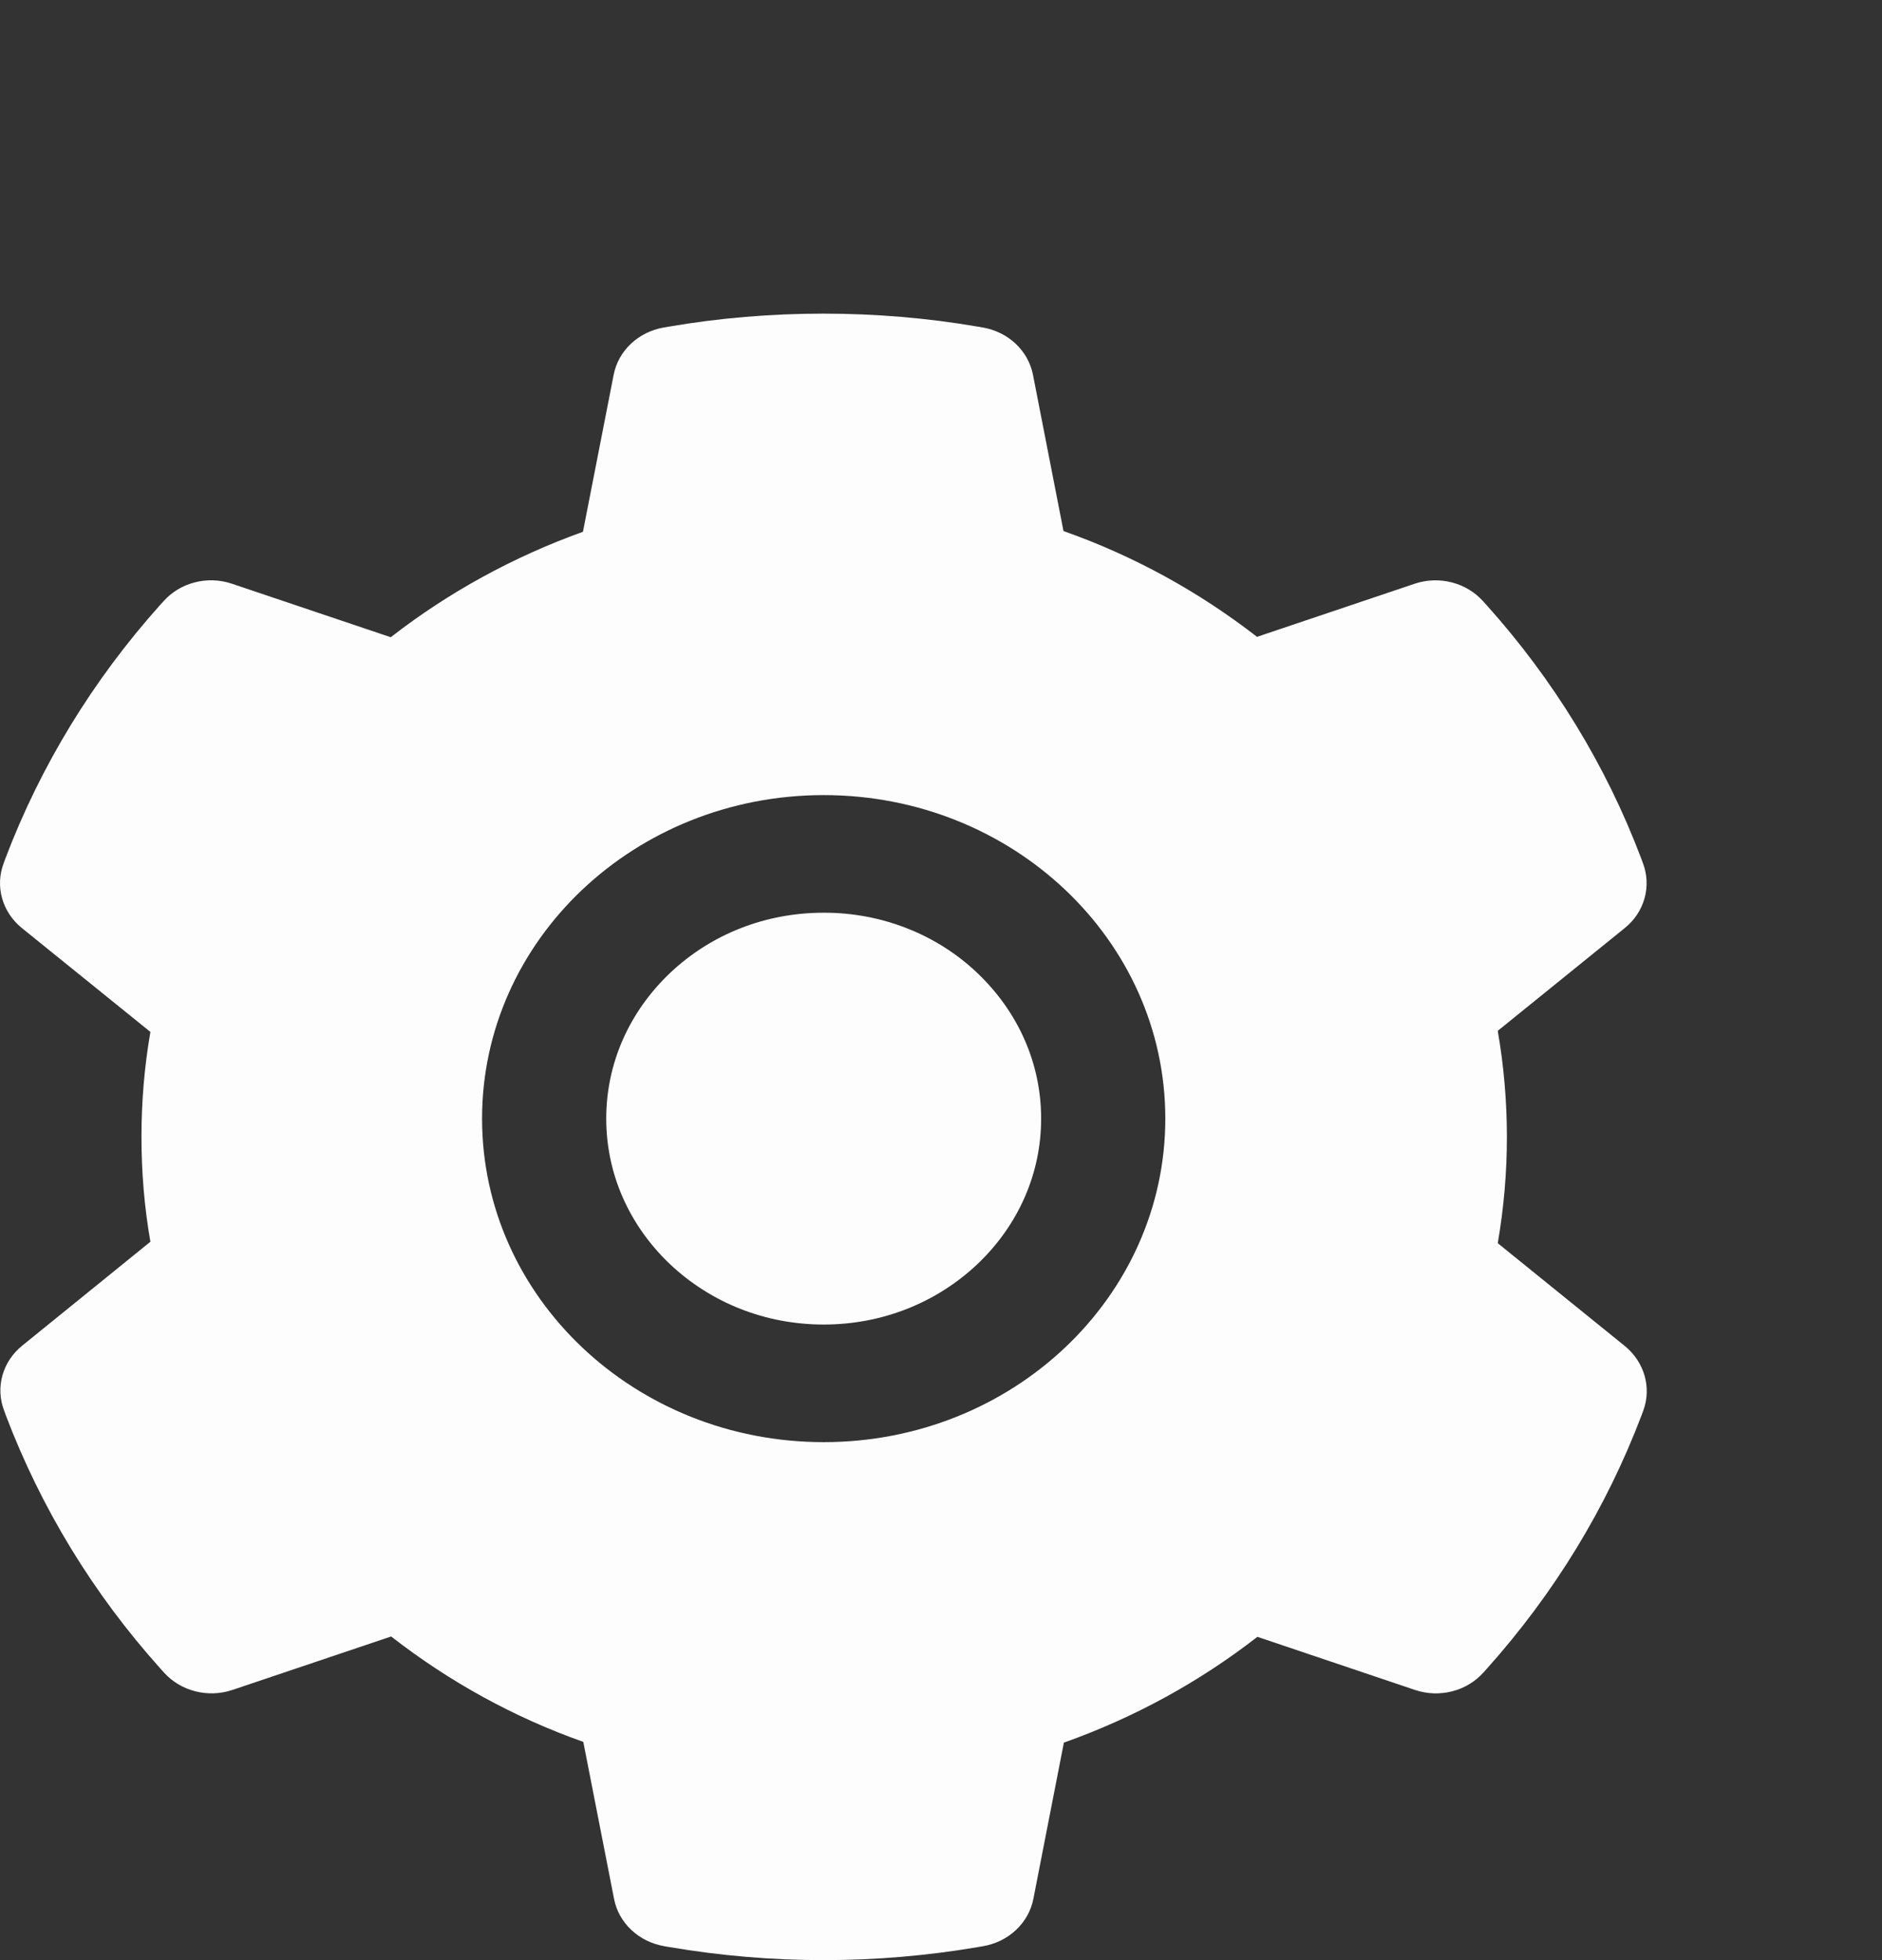 <svg width="48" height="50" viewBox="0 0 48 50" fill="none" xmlns="http://www.w3.org/2000/svg">
<rect x="0" y="0" width="48" height="50" fill="#333333" stroke="none"/>
<g opacity="0.99">
<path d="M21.008 23.282C19.526 23.282 18.139 23.826 17.088 24.821C16.042 25.817 15.462 27.131 15.462 28.534C15.462 29.938 16.042 31.252 17.088 32.247C18.139 33.238 19.526 33.787 21.008 33.787C22.49 33.787 23.878 33.238 24.928 32.247C25.974 31.252 26.554 29.938 26.554 28.534C26.554 27.131 25.974 25.817 24.928 24.821C24.415 24.332 23.804 23.943 23.131 23.679C22.458 23.415 21.737 23.28 21.008 23.282ZM41.442 34.336L38.2 31.712C38.354 30.82 38.433 29.91 38.433 29.004C38.433 28.098 38.354 27.183 38.2 26.295L41.442 23.671C41.687 23.473 41.862 23.208 41.944 22.913C42.026 22.618 42.012 22.306 41.903 22.019L41.858 21.897C40.966 19.534 39.629 17.344 37.913 15.433L37.824 15.335C37.615 15.102 37.338 14.936 37.027 14.856C36.717 14.776 36.388 14.788 36.084 14.889L32.06 16.245C30.573 15.091 28.918 14.18 27.124 13.546L26.346 9.561C26.287 9.261 26.133 8.984 25.905 8.769C25.676 8.553 25.384 8.409 25.067 8.354L24.933 8.331C22.356 7.89 19.64 7.89 17.063 8.331L16.929 8.354C16.612 8.409 16.32 8.553 16.091 8.769C15.863 8.984 15.709 9.261 15.651 9.561L14.868 13.565C13.091 14.204 11.435 15.112 9.966 16.255L5.912 14.889C5.609 14.787 5.28 14.775 4.969 14.855C4.658 14.934 4.38 15.102 4.173 15.335L4.083 15.433C2.37 17.346 1.034 19.536 0.138 21.897L0.094 22.019C-0.129 22.606 0.054 23.263 0.555 23.671L3.836 26.323C3.682 27.206 3.608 28.107 3.608 28.999C3.608 29.9 3.682 30.802 3.836 31.675L0.565 34.327C0.32 34.526 0.144 34.79 0.062 35.085C-0.02 35.38 -0.006 35.692 0.104 35.979L0.148 36.101C1.045 38.462 2.369 40.645 4.093 42.565L4.182 42.664C4.391 42.896 4.669 43.063 4.979 43.142C5.29 43.222 5.618 43.211 5.922 43.11L9.976 41.744C11.453 42.894 13.098 43.804 14.877 44.433L15.661 48.437C15.719 48.738 15.873 49.014 16.101 49.229C16.33 49.445 16.622 49.589 16.939 49.644L17.073 49.667C19.675 50.111 22.341 50.111 24.943 49.667L25.077 49.644C25.394 49.589 25.686 49.445 25.915 49.229C26.143 49.014 26.297 48.738 26.356 48.437L27.134 44.452C28.928 43.814 30.583 42.908 32.07 41.753L36.094 43.11C36.398 43.211 36.727 43.223 37.037 43.143C37.348 43.064 37.626 42.896 37.834 42.664L37.923 42.565C39.648 40.636 40.971 38.462 41.868 36.101L41.913 35.979C42.126 35.397 41.942 34.745 41.442 34.336ZM21.008 36.787C16.196 36.787 12.295 33.092 12.295 28.534C12.295 23.976 16.196 20.282 21.008 20.282C25.82 20.282 29.721 23.976 29.721 28.534C29.721 33.092 25.82 36.787 21.008 36.787Z" fill="white"/>
</g>
</svg>
